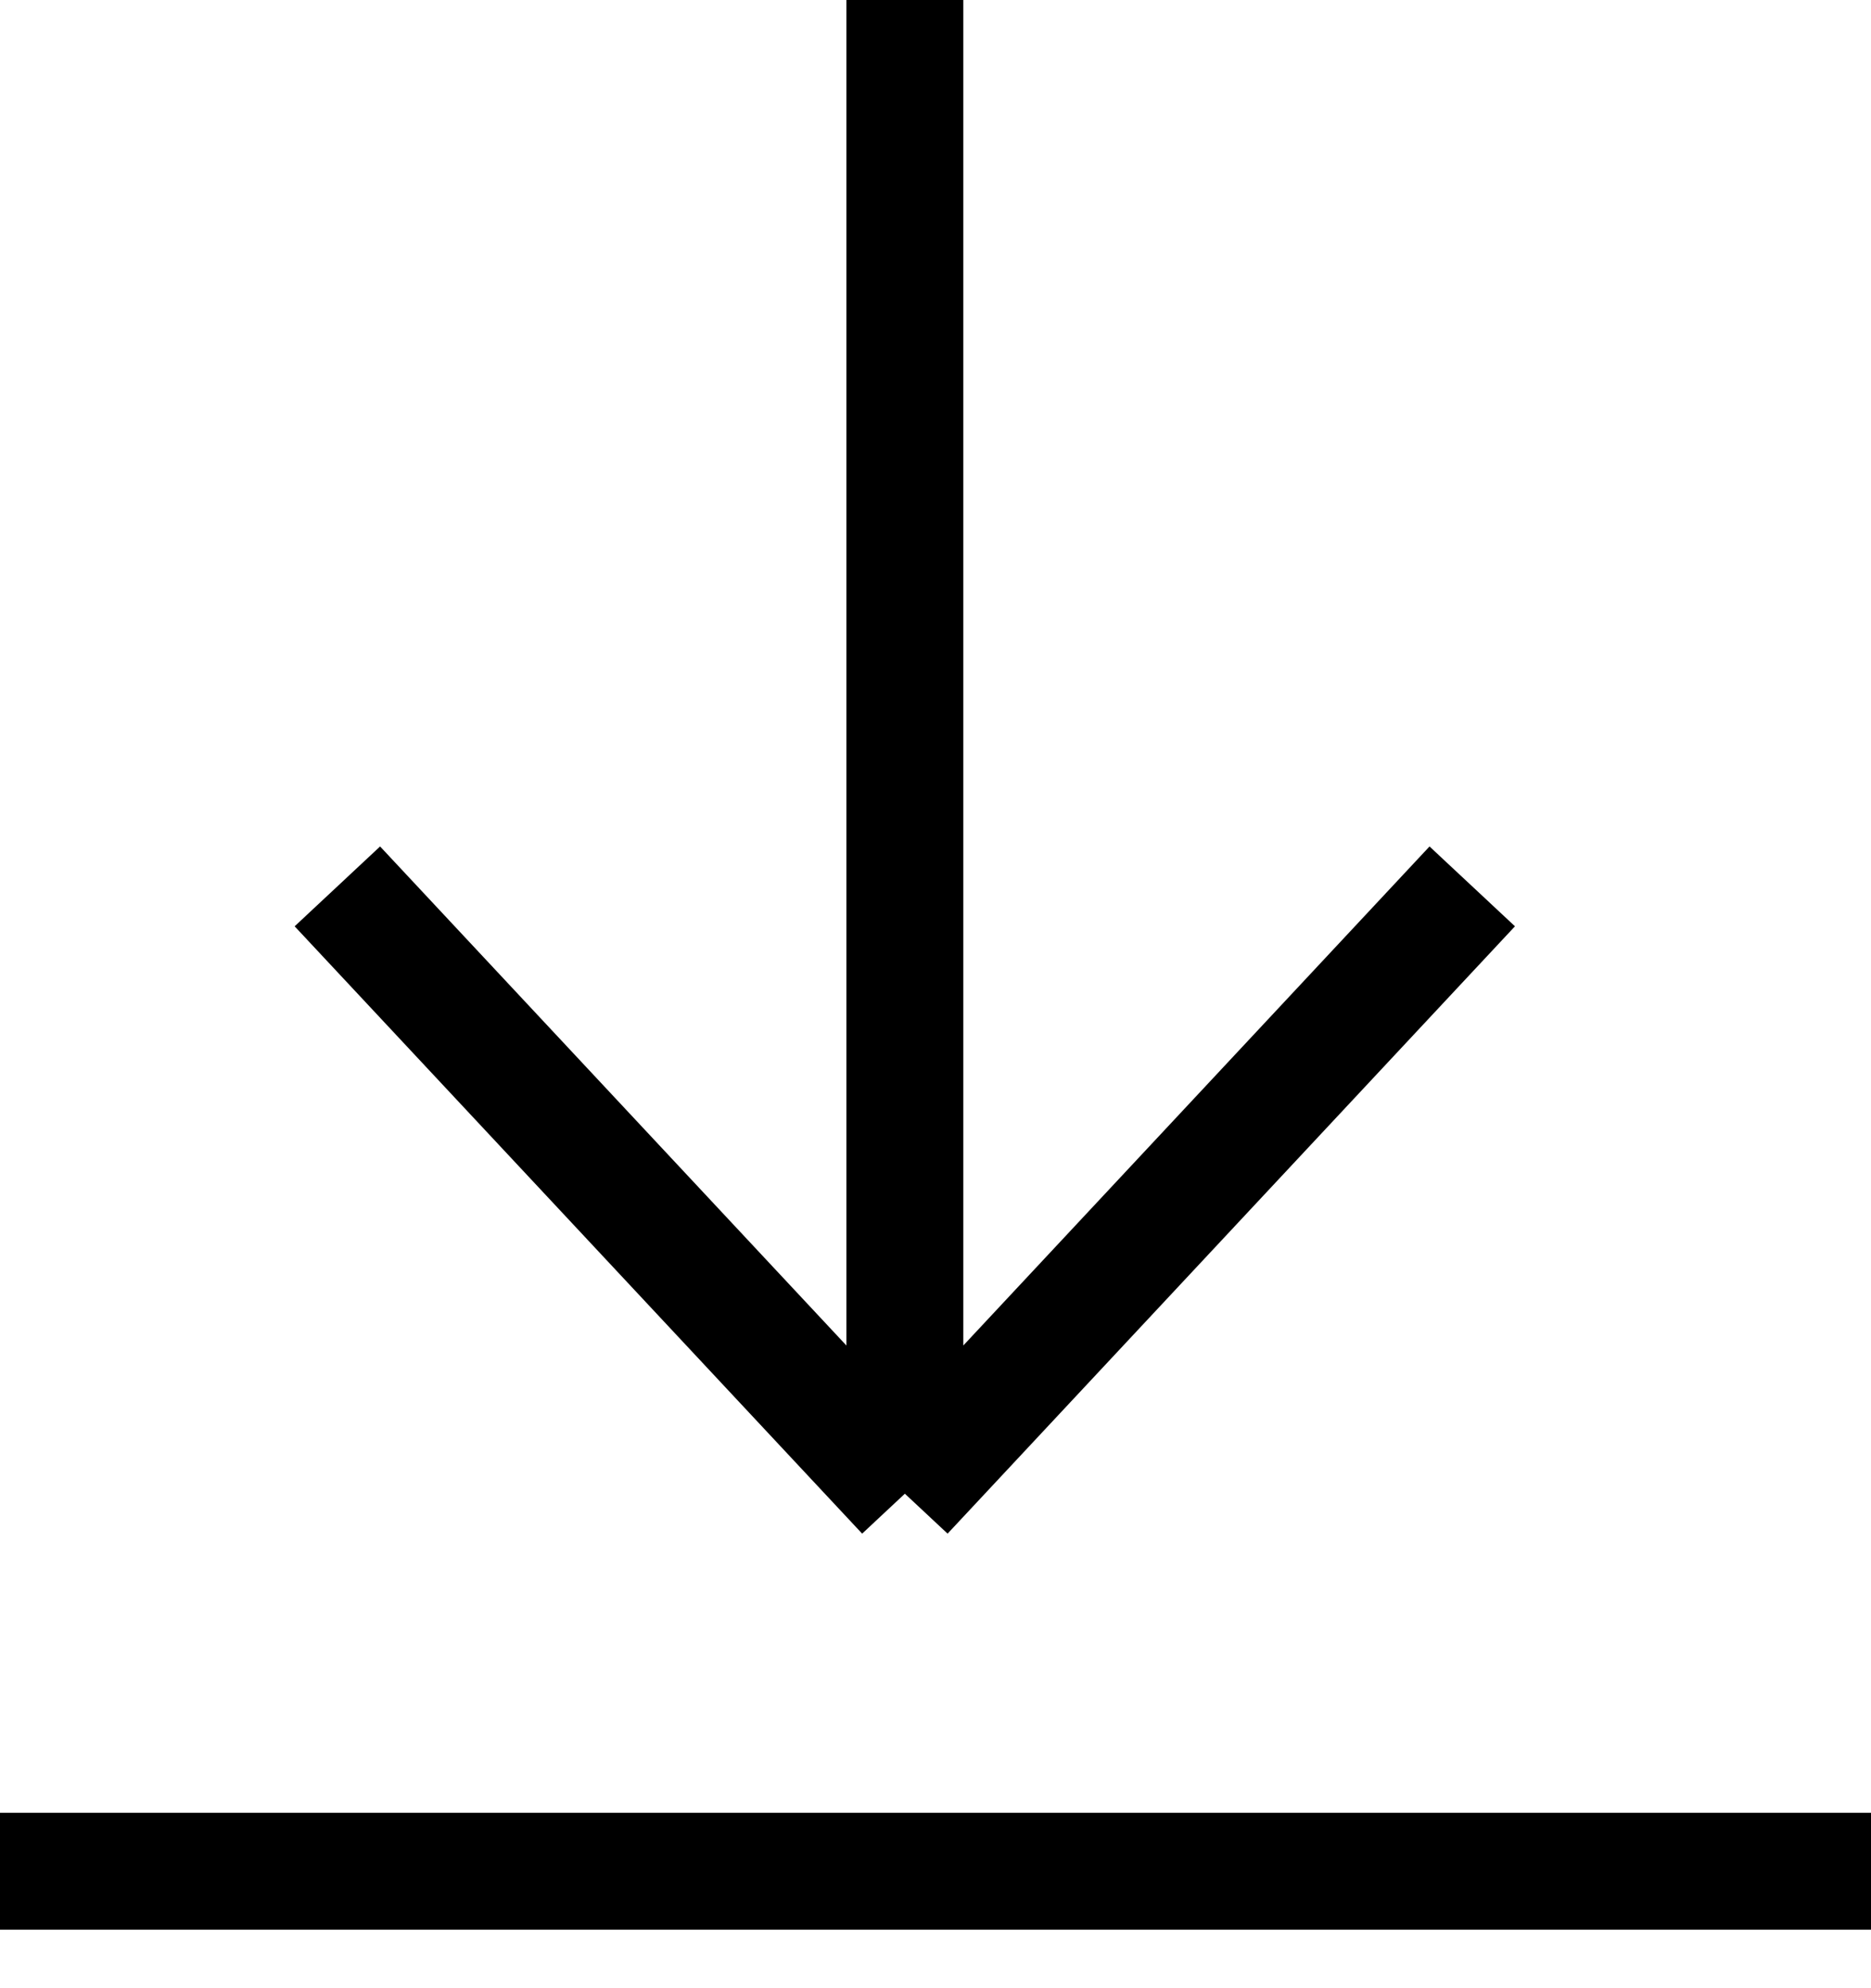 <svg width="16" height="17" viewBox="0 0 16 17" fill="none" xmlns="http://www.w3.org/2000/svg">
<path d="M0 16H16M2.885 7.579L7.738 12.772M7.738 12.772L12.59 7.579M7.738 12.772V0" stroke="currentColor"/>
</svg>
